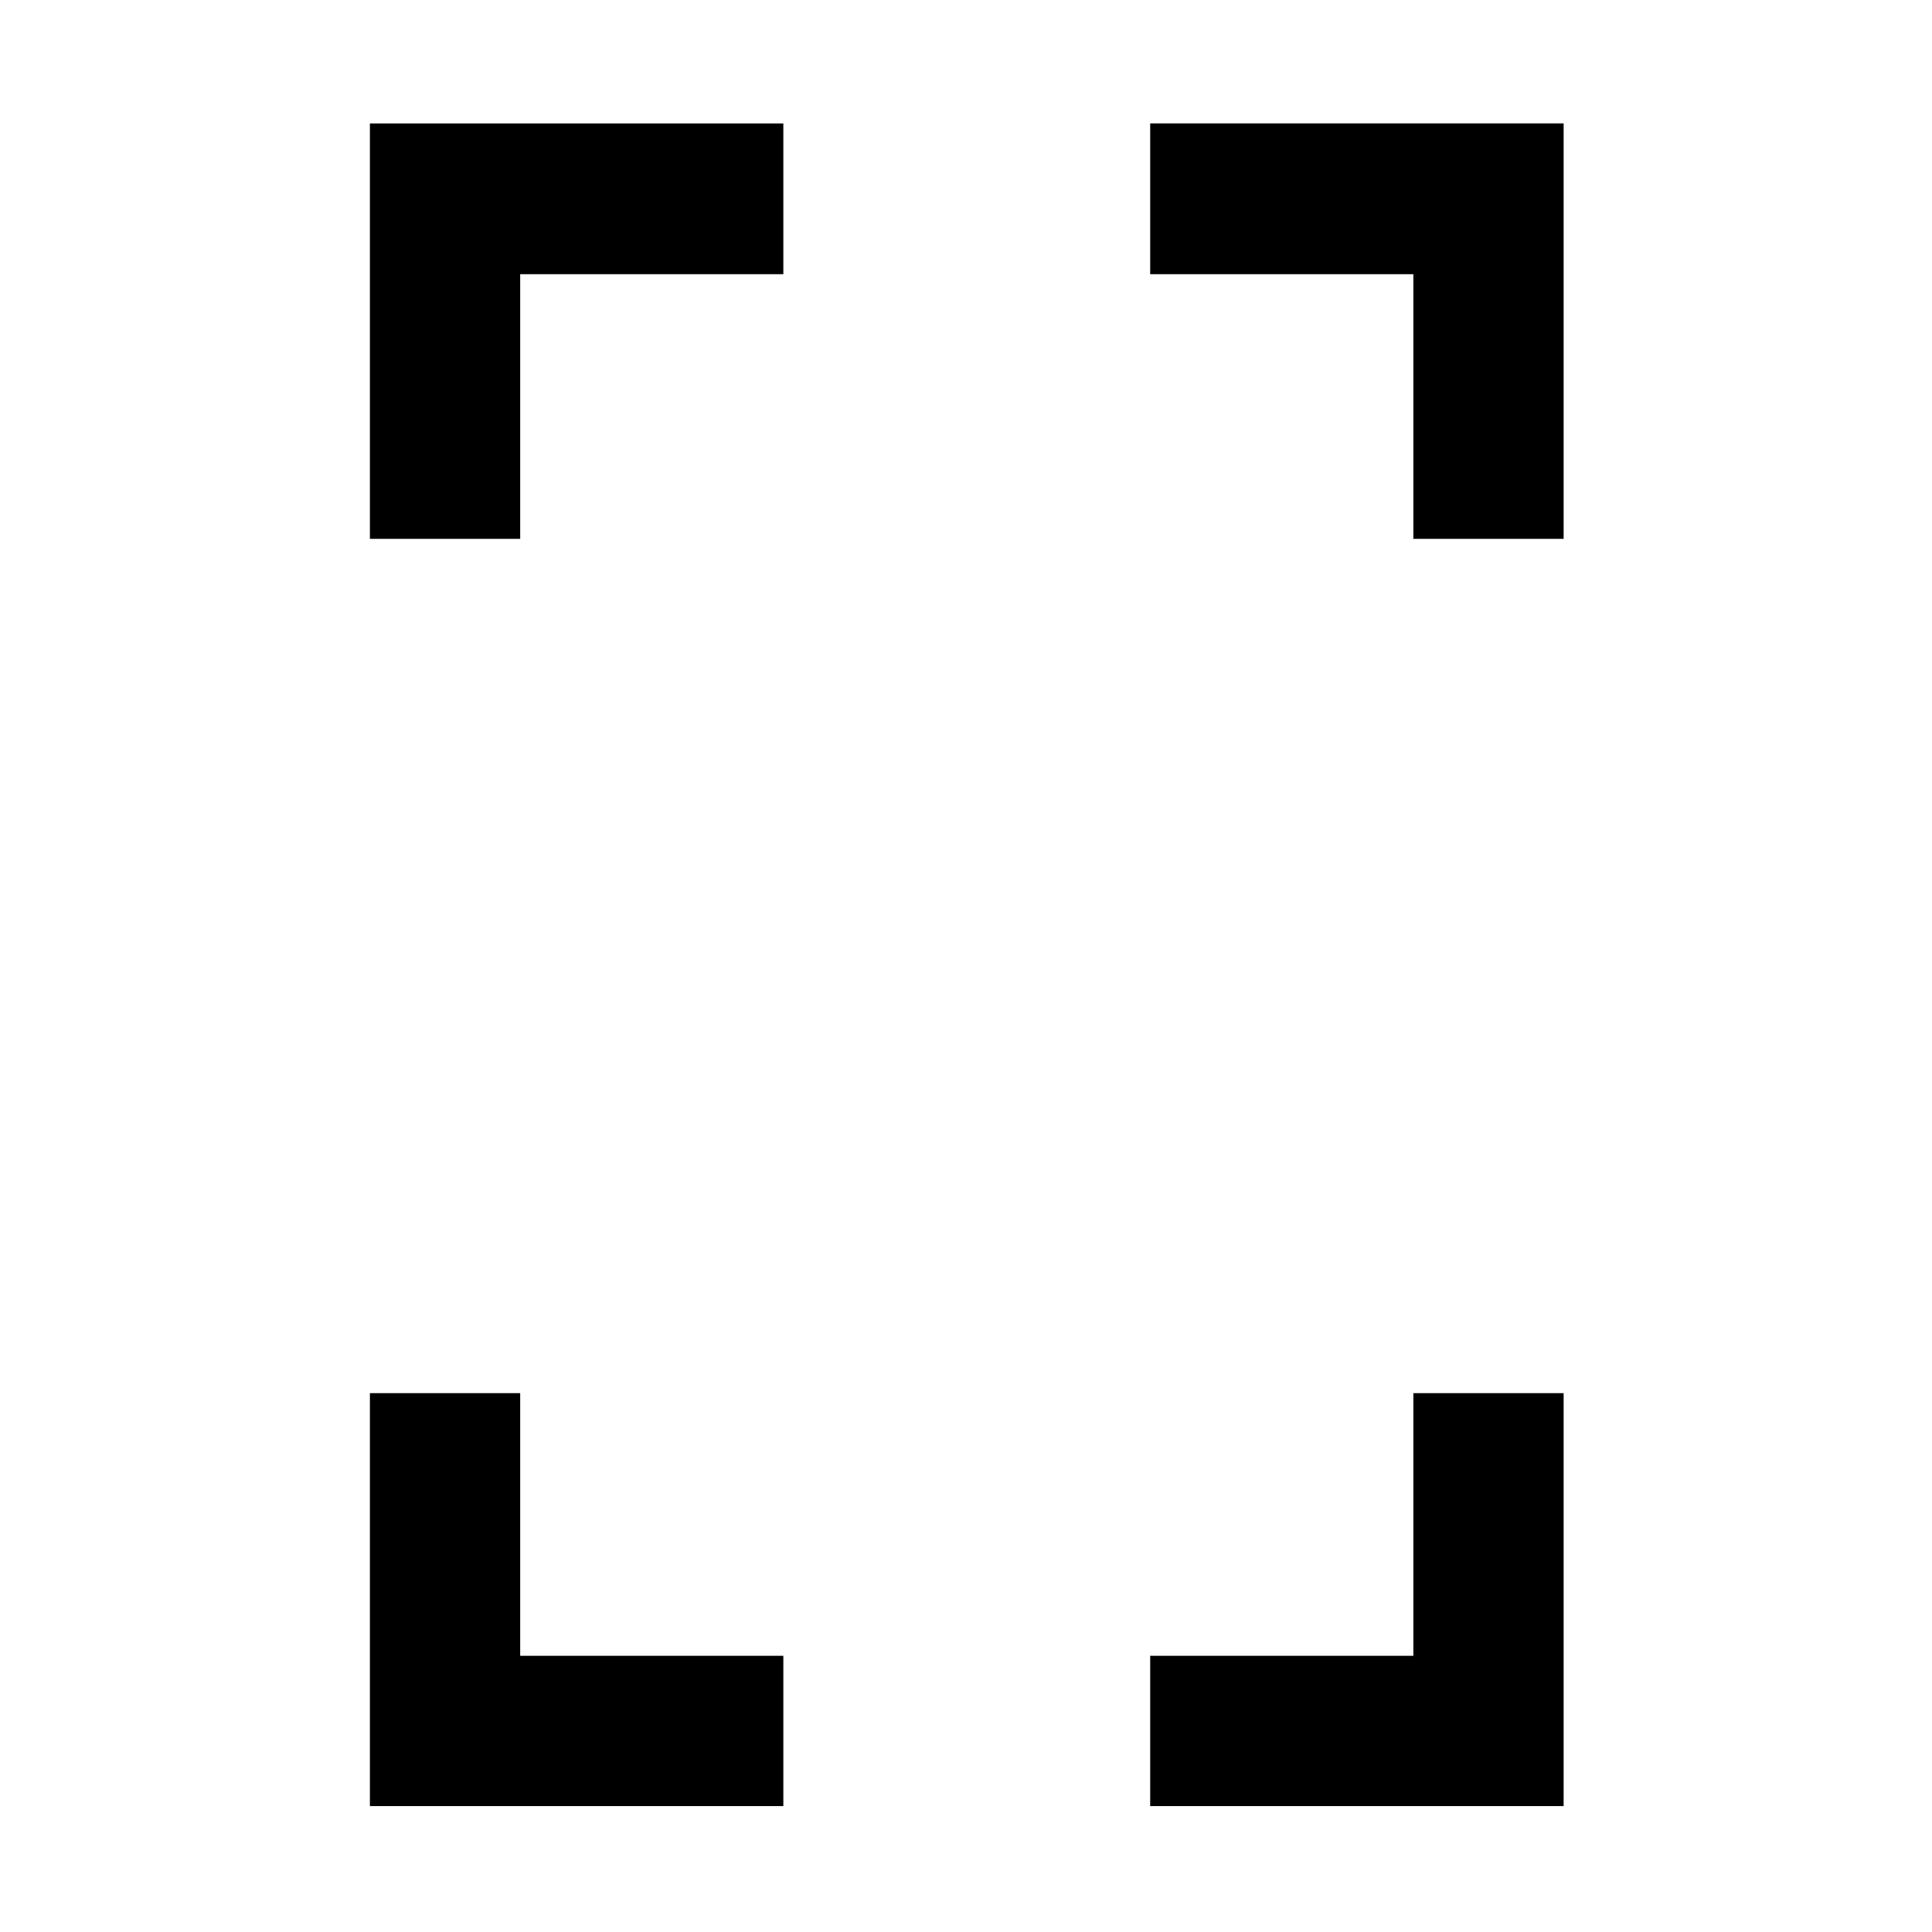 <svg xmlns="http://www.w3.org/2000/svg" height="48" viewBox="0 -960 960 960" width="48"><path d="M183.804-692.239v-206.435h205.435v74.913H258.478v131.522h-74.674Zm0 629.674v-205.196h74.674v130.522h130.761v74.674H183.804ZM702.283-692.24v-131.522H571.522v-74.913h205.435v206.435h-74.674ZM571.522-62.565v-74.674h130.761v-130.522h74.674v205.196H571.522Z"/></svg>